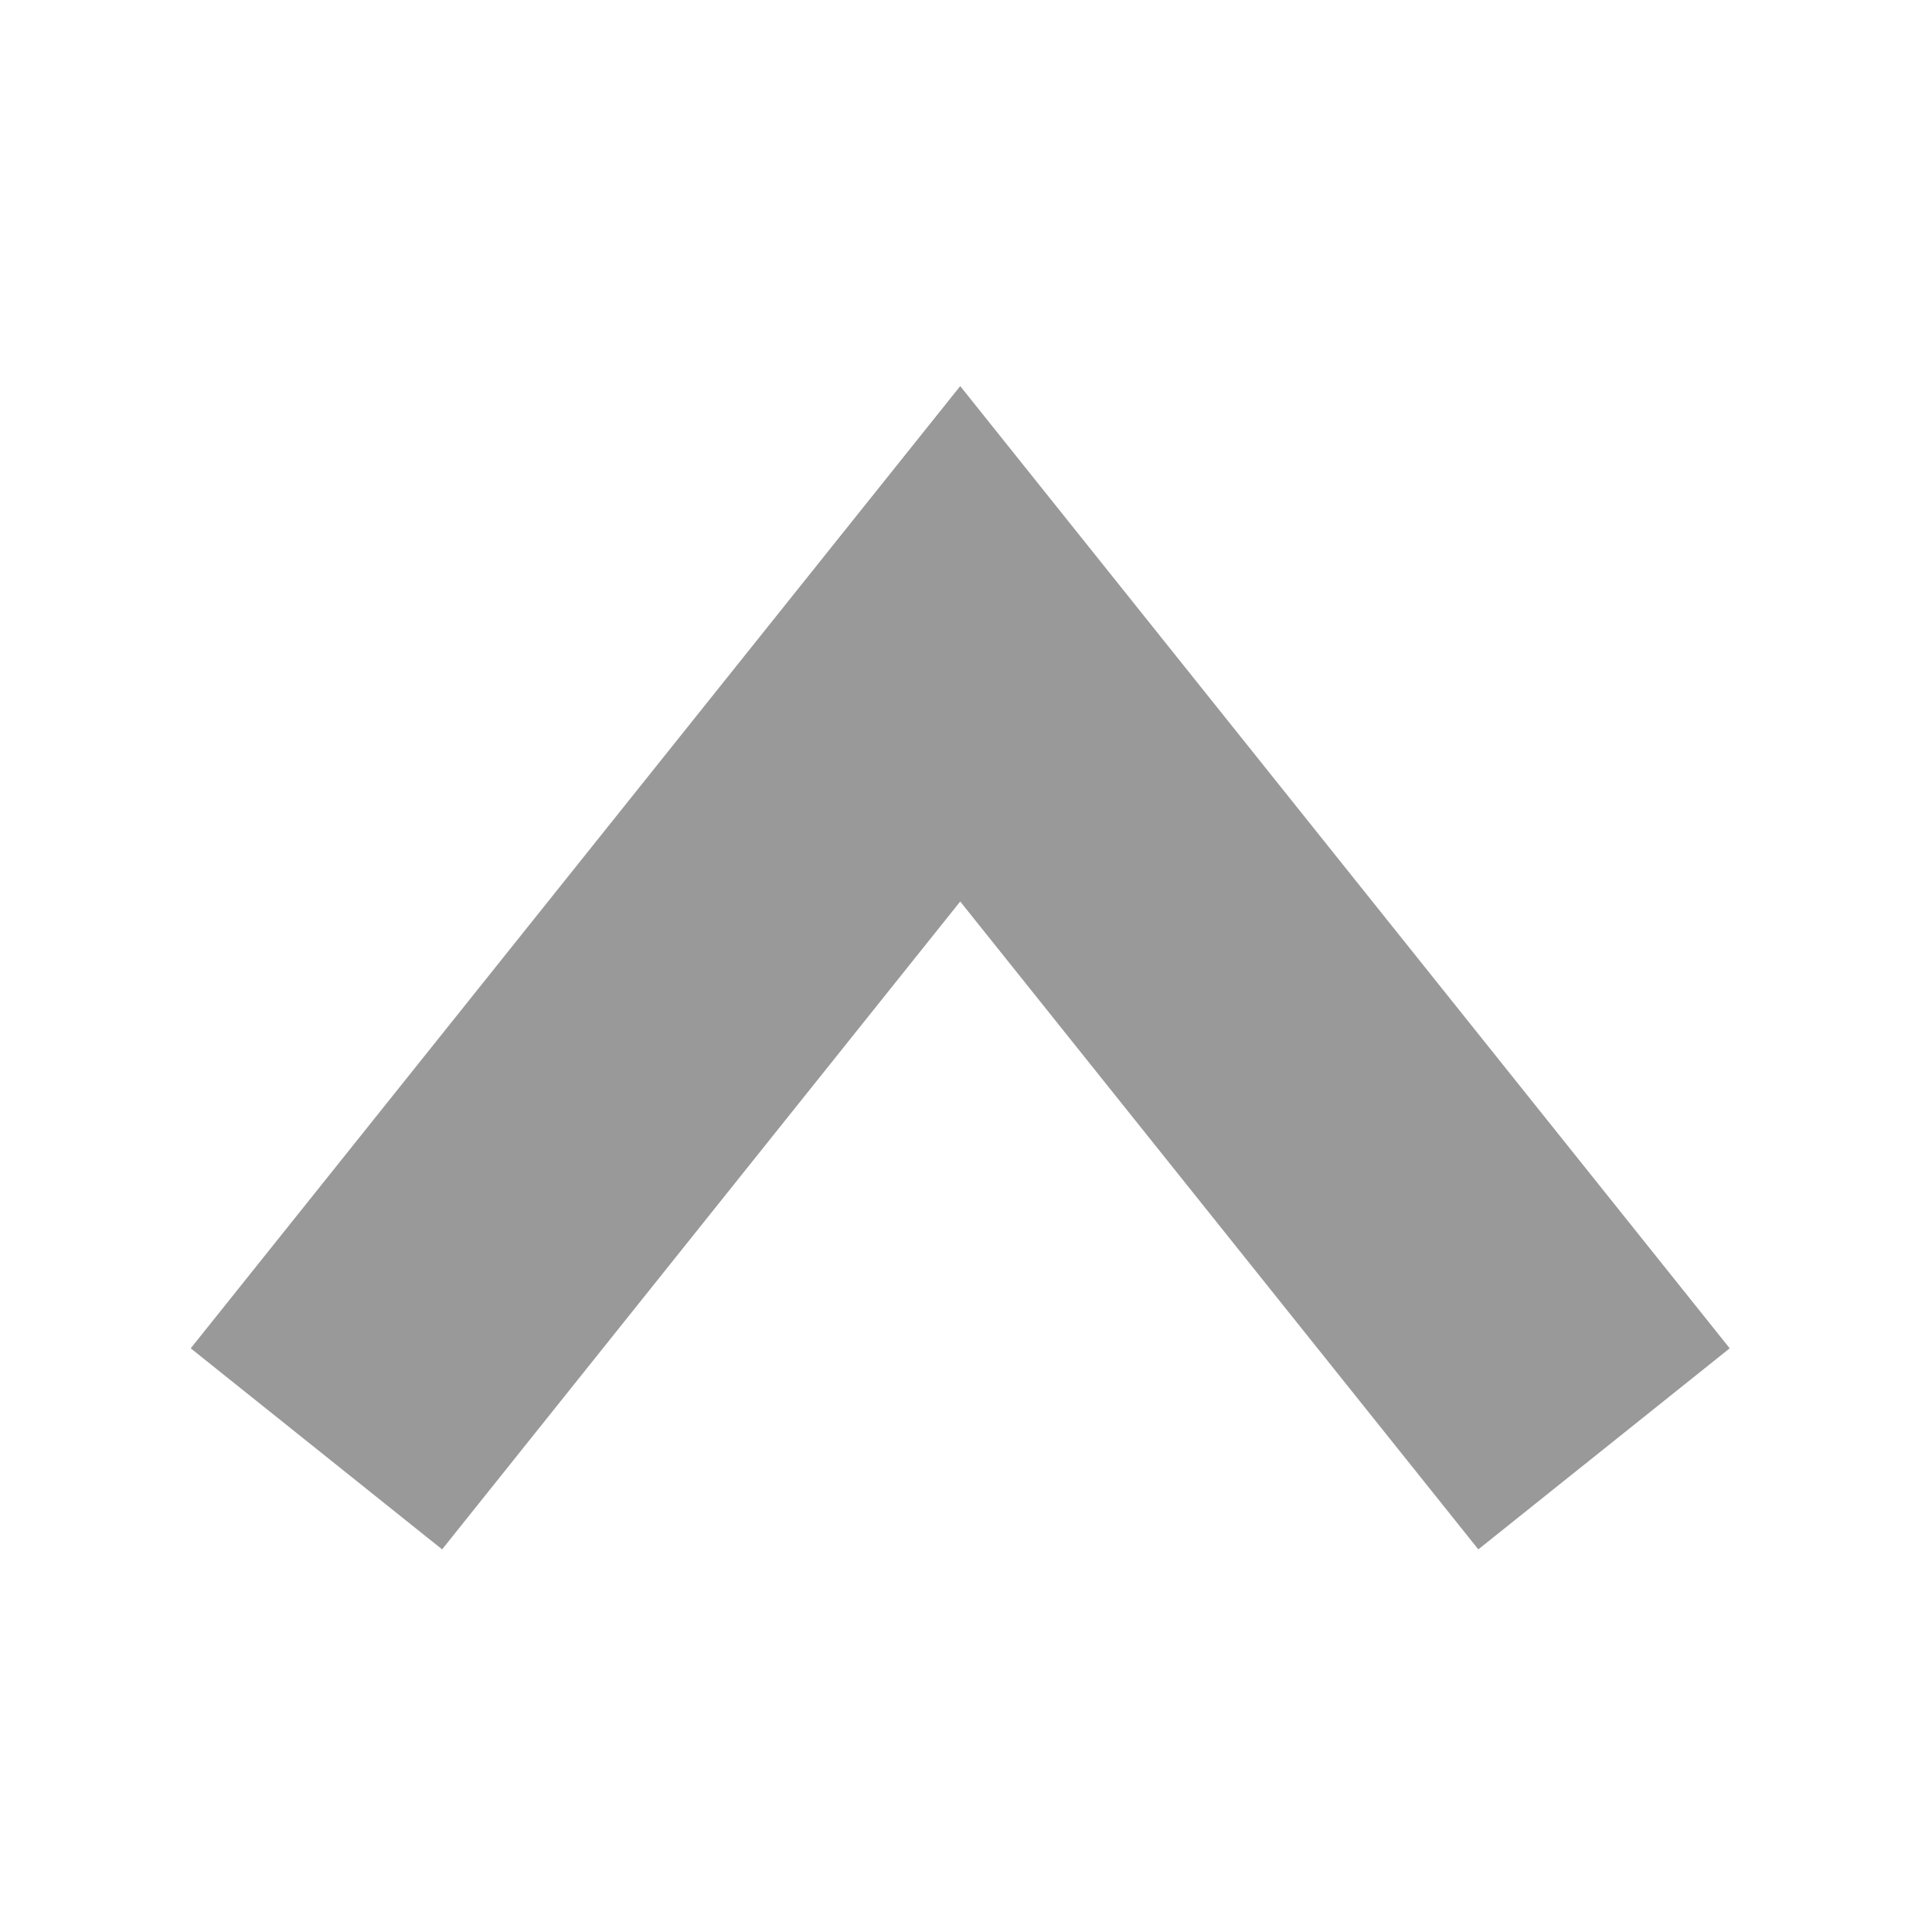<?xml version="1.0" encoding="UTF-8" standalone="no"?>
<!-- Created with Inkscape (http://www.inkscape.org/) -->

<svg
   width="12"
   height="12"
   viewBox="0 0 3.175 3.175"
   version="1.1"
   id="svg821"
   sodipodi:docname="listitem-up-enabled.svg"
   inkscape:export-filename="P:\Documents\images\icons\inviwo\12x12\addlistitem_disabled.png"
   inkscape:export-xdpi="96"
   inkscape:export-ydpi="96"
   inkscape:version="1.3-dev (77bc73e, 2022-05-18)"
   xmlns:inkscape="http://www.inkscape.org/namespaces/inkscape"
   xmlns:sodipodi="http://sodipodi.sourceforge.net/DTD/sodipodi-0.dtd"
   xmlns="http://www.w3.org/2000/svg"
   xmlns:svg="http://www.w3.org/2000/svg"
   xmlns:rdf="http://www.w3.org/1999/02/22-rdf-syntax-ns#"
   xmlns:cc="http://creativecommons.org/ns#"
   xmlns:dc="http://purl.org/dc/elements/1.1/">
  <defs
     id="defs815" />
  <sodipodi:namedview
     id="base"
     pagecolor="#ffffff"
     bordercolor="#666666"
     borderopacity="1.0"
     inkscape:pageopacity="0.0"
     inkscape:pageshadow="2"
     inkscape:zoom="44.500018"
     inkscape:cx="5.8876381"
     inkscape:cy="7.258424"
     inkscape:document-units="px"
     inkscape:current-layer="layer1"
     showgrid="true"
     units="px"
     fit-margin-top="0"
     fit-margin-left="0"
     fit-margin-right="0"
     fit-margin-bottom="0"
     inkscape:window-width="1569"
     inkscape:window-height="1144"
     inkscape:window-x="2114"
     inkscape:window-y="1061"
     inkscape:window-maximized="0"
     inkscape:snap-global="false"
     inkscape:showpageshadow="2"
     inkscape:pagecheckerboard="0"
     inkscape:deskcolor="#d1d1d1">
    <inkscape:grid
       type="xygrid"
       id="grid1917"
       originx="-0.274"
       originy="0.265" />
  </sodipodi:namedview>
  <g
     inkscape:label="enabled"
     inkscape:groupmode="layer"
     id="layer1"
     transform="translate(-0.274,-294.09)"
     style="display:inline">
    <path
       id="path1943"
       style="fill:none;fill-opacity:1;stroke:#999999;stroke-width:0.529;stroke-linecap:butt;stroke-linejoin:miter;stroke-miterlimit:4;stroke-dasharray:none;stroke-opacity:1"
       d="M 2.91,296.471 1.852,295.148 0.794,296.471"
       inkscape:connector-curvature="0"
       sodipodi:nodetypes="ccc" />
  </g>
</svg>
